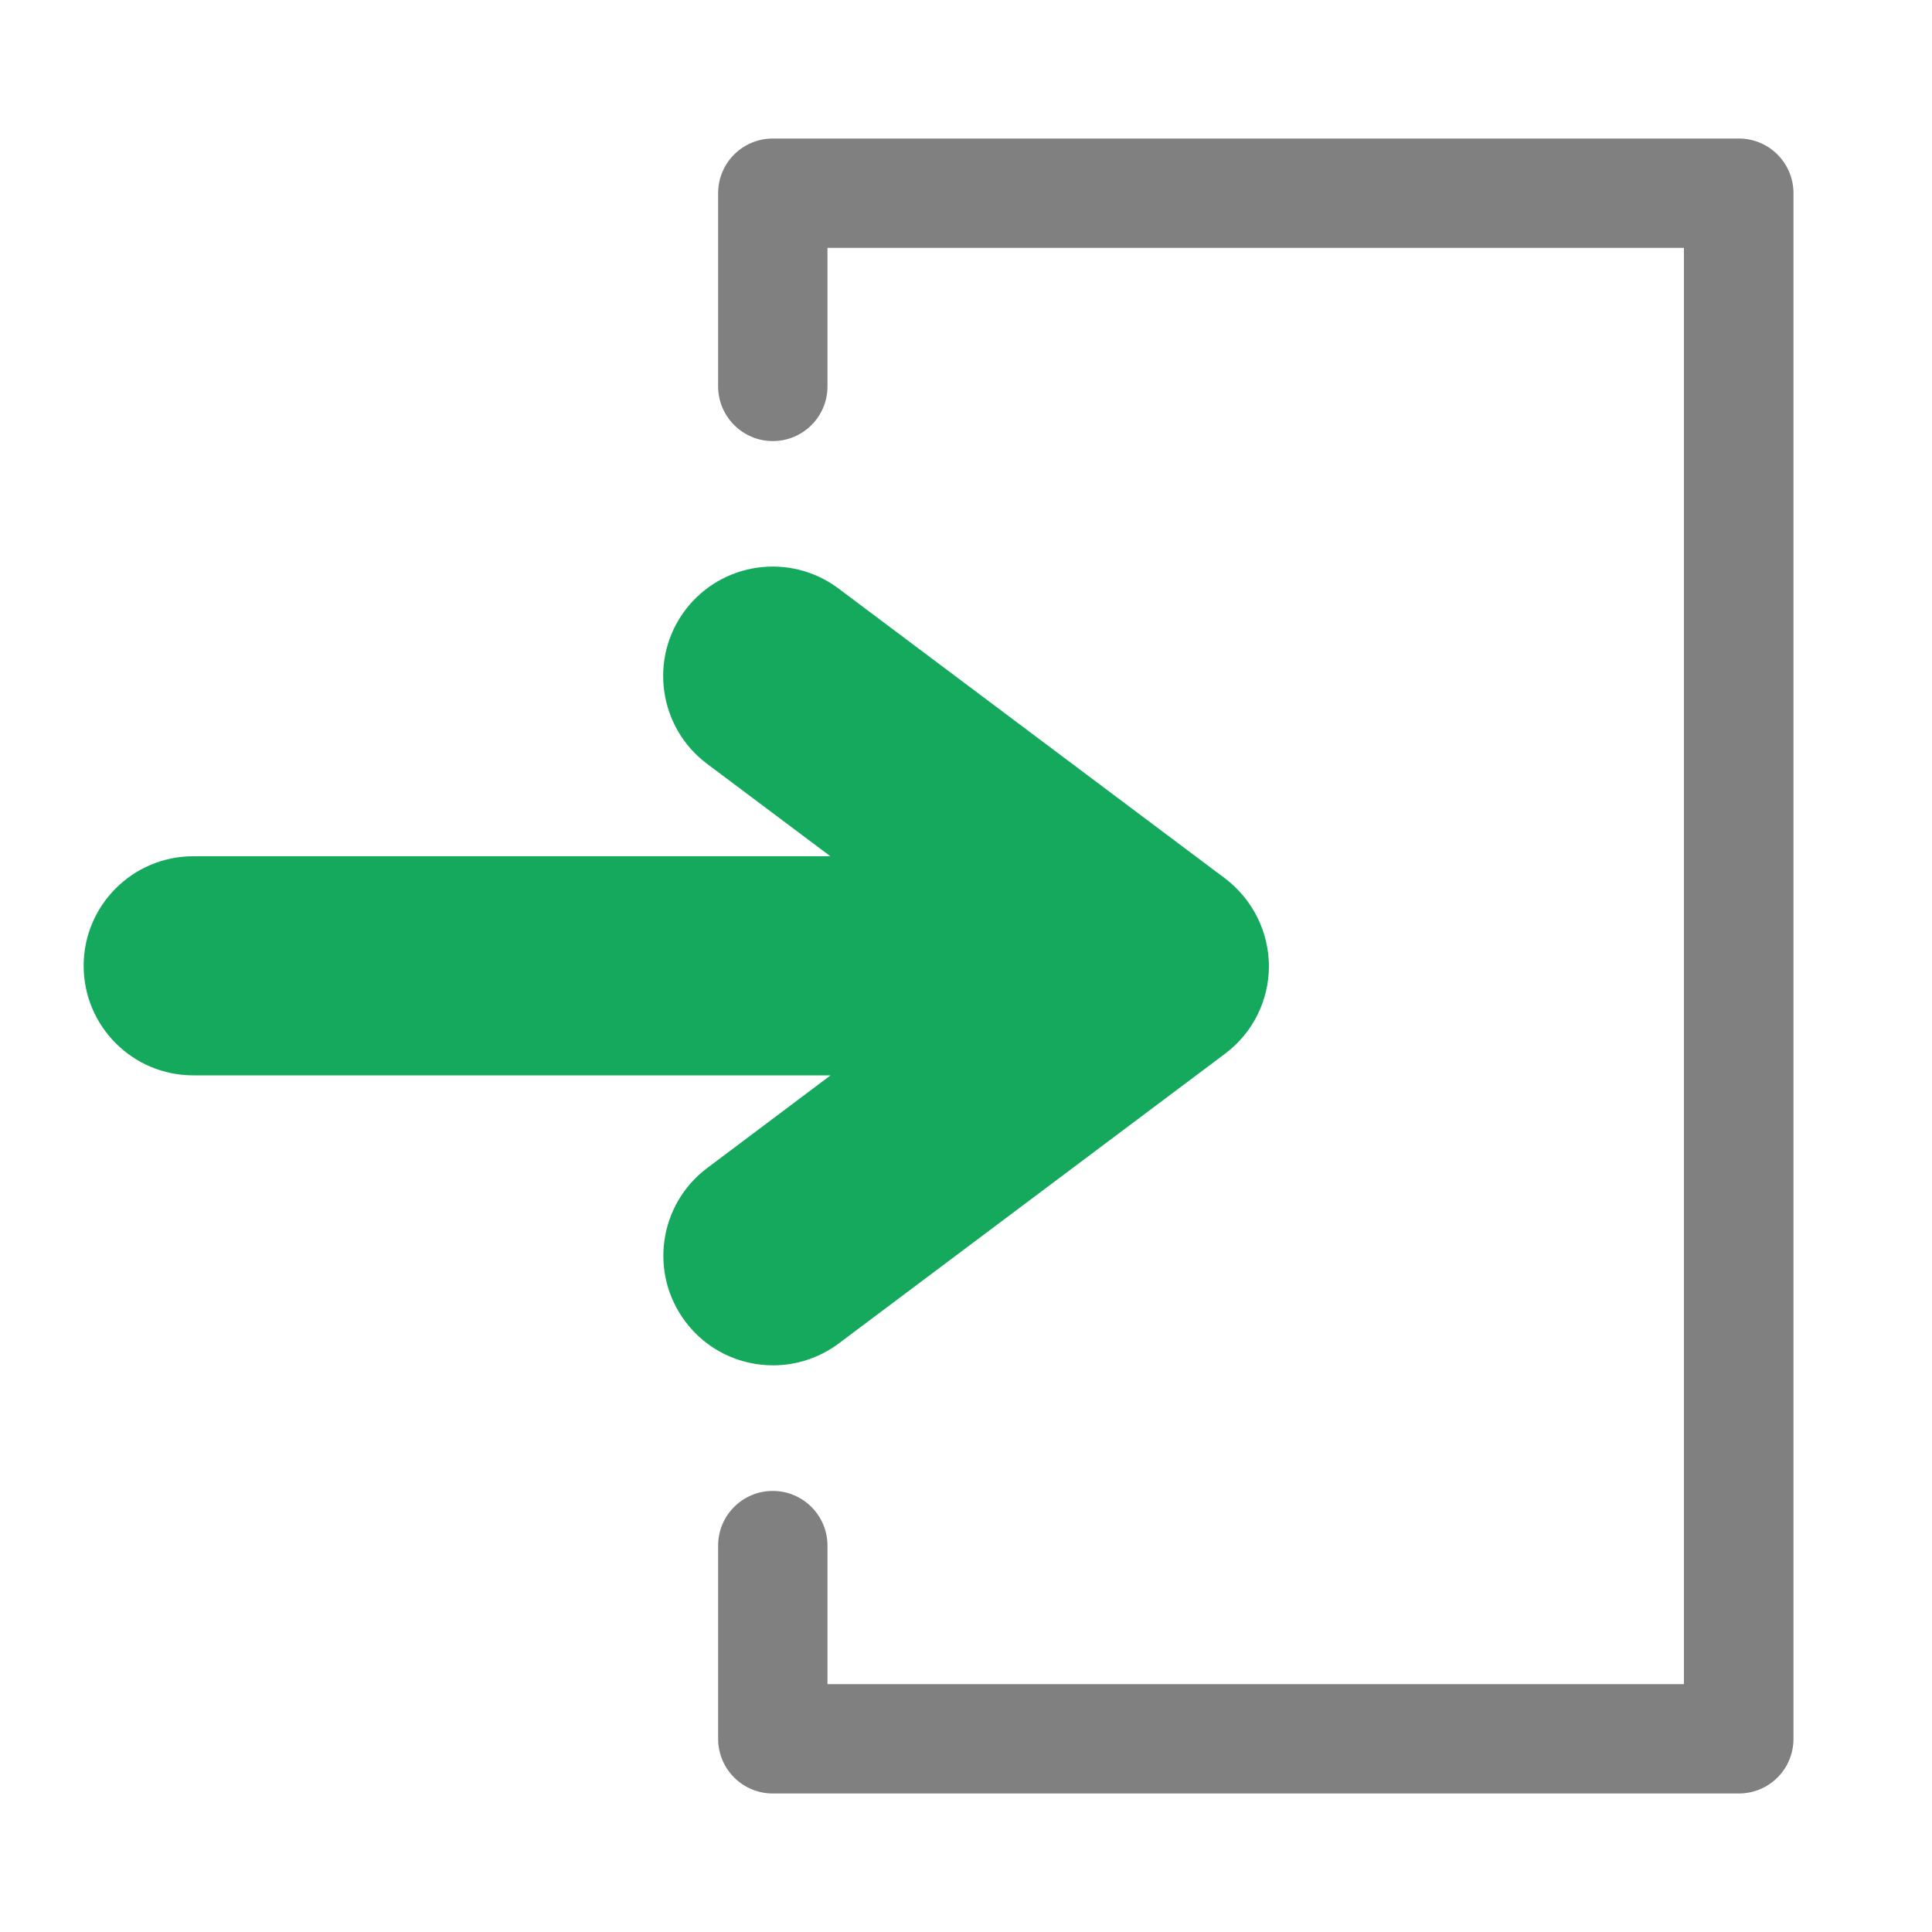 <?xml version="1.0" encoding="utf-8"?>
<!-- Generator: Adobe Illustrator 24.3.0, SVG Export Plug-In . SVG Version: 6.00 Build 0)  -->
<svg version="1.0" id="exit" xmlns="http://www.w3.org/2000/svg" xmlns:xlink="http://www.w3.org/1999/xlink" x="0px" y="0px"
	 viewBox="0 0 100 100" enable-background="new 0 0 100 100" xml:space="preserve">
<path fill="#15a95d" d="M63.4,45.46l-20-15c-2.51-1.88-6.06-1.37-7.94,1.13c-1.88,2.5-1.37,6.06,1.13,7.94l6.39,4.79H10
	c-3.13,0-5.67,2.54-5.67,5.67s2.54,5.67,5.67,5.67h32.99l-6.39,4.8c-2.5,1.88-3.01,5.43-1.13,7.94c1.11,1.49,2.82,2.27,4.54,2.27
	c1.18,0,2.38-0.37,3.4-1.13l20-15c1.43-1.07,2.27-2.75,2.27-4.54C65.67,48.22,64.83,46.54,63.4,45.46z"/>
<g>
	<path fill="#808080" d="M90,92.83H40c-1.57,0-2.83-1.27-2.83-2.83V80c0-1.57,1.27-2.83,2.83-2.83s2.83,1.27,2.83,2.83v7.17h44.33
		V12.83H42.83V20c0,1.57-1.27,2.83-2.83,2.83s-2.83-1.27-2.83-2.83V10c0-1.57,1.27-2.83,2.83-2.83h50c1.57,0,2.83,1.27,2.83,2.83v80
		C92.83,91.57,91.57,92.83,90,92.83z"/>
</g>
</svg>
